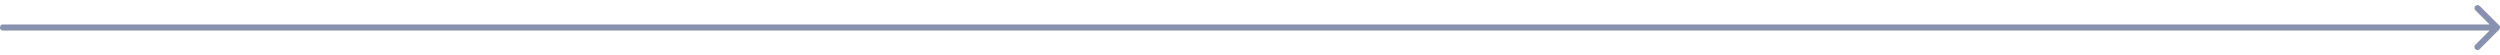 <svg xmlns="http://www.w3.org/2000/svg" fill="none" viewBox="0 0 409 9"><path fill="#8892B0" d="M.5 4a.5.5 0 0 0 0 1V4Zm408.354.854a.5.5 0 0 0 0-.708L405.672.965a.501.501 0 0 0-.708.707l2.829 2.828-2.829 2.828a.5.5 0 0 0 .708.708l3.182-3.182ZM.5 5h408V4H.5v1Z"/></svg>